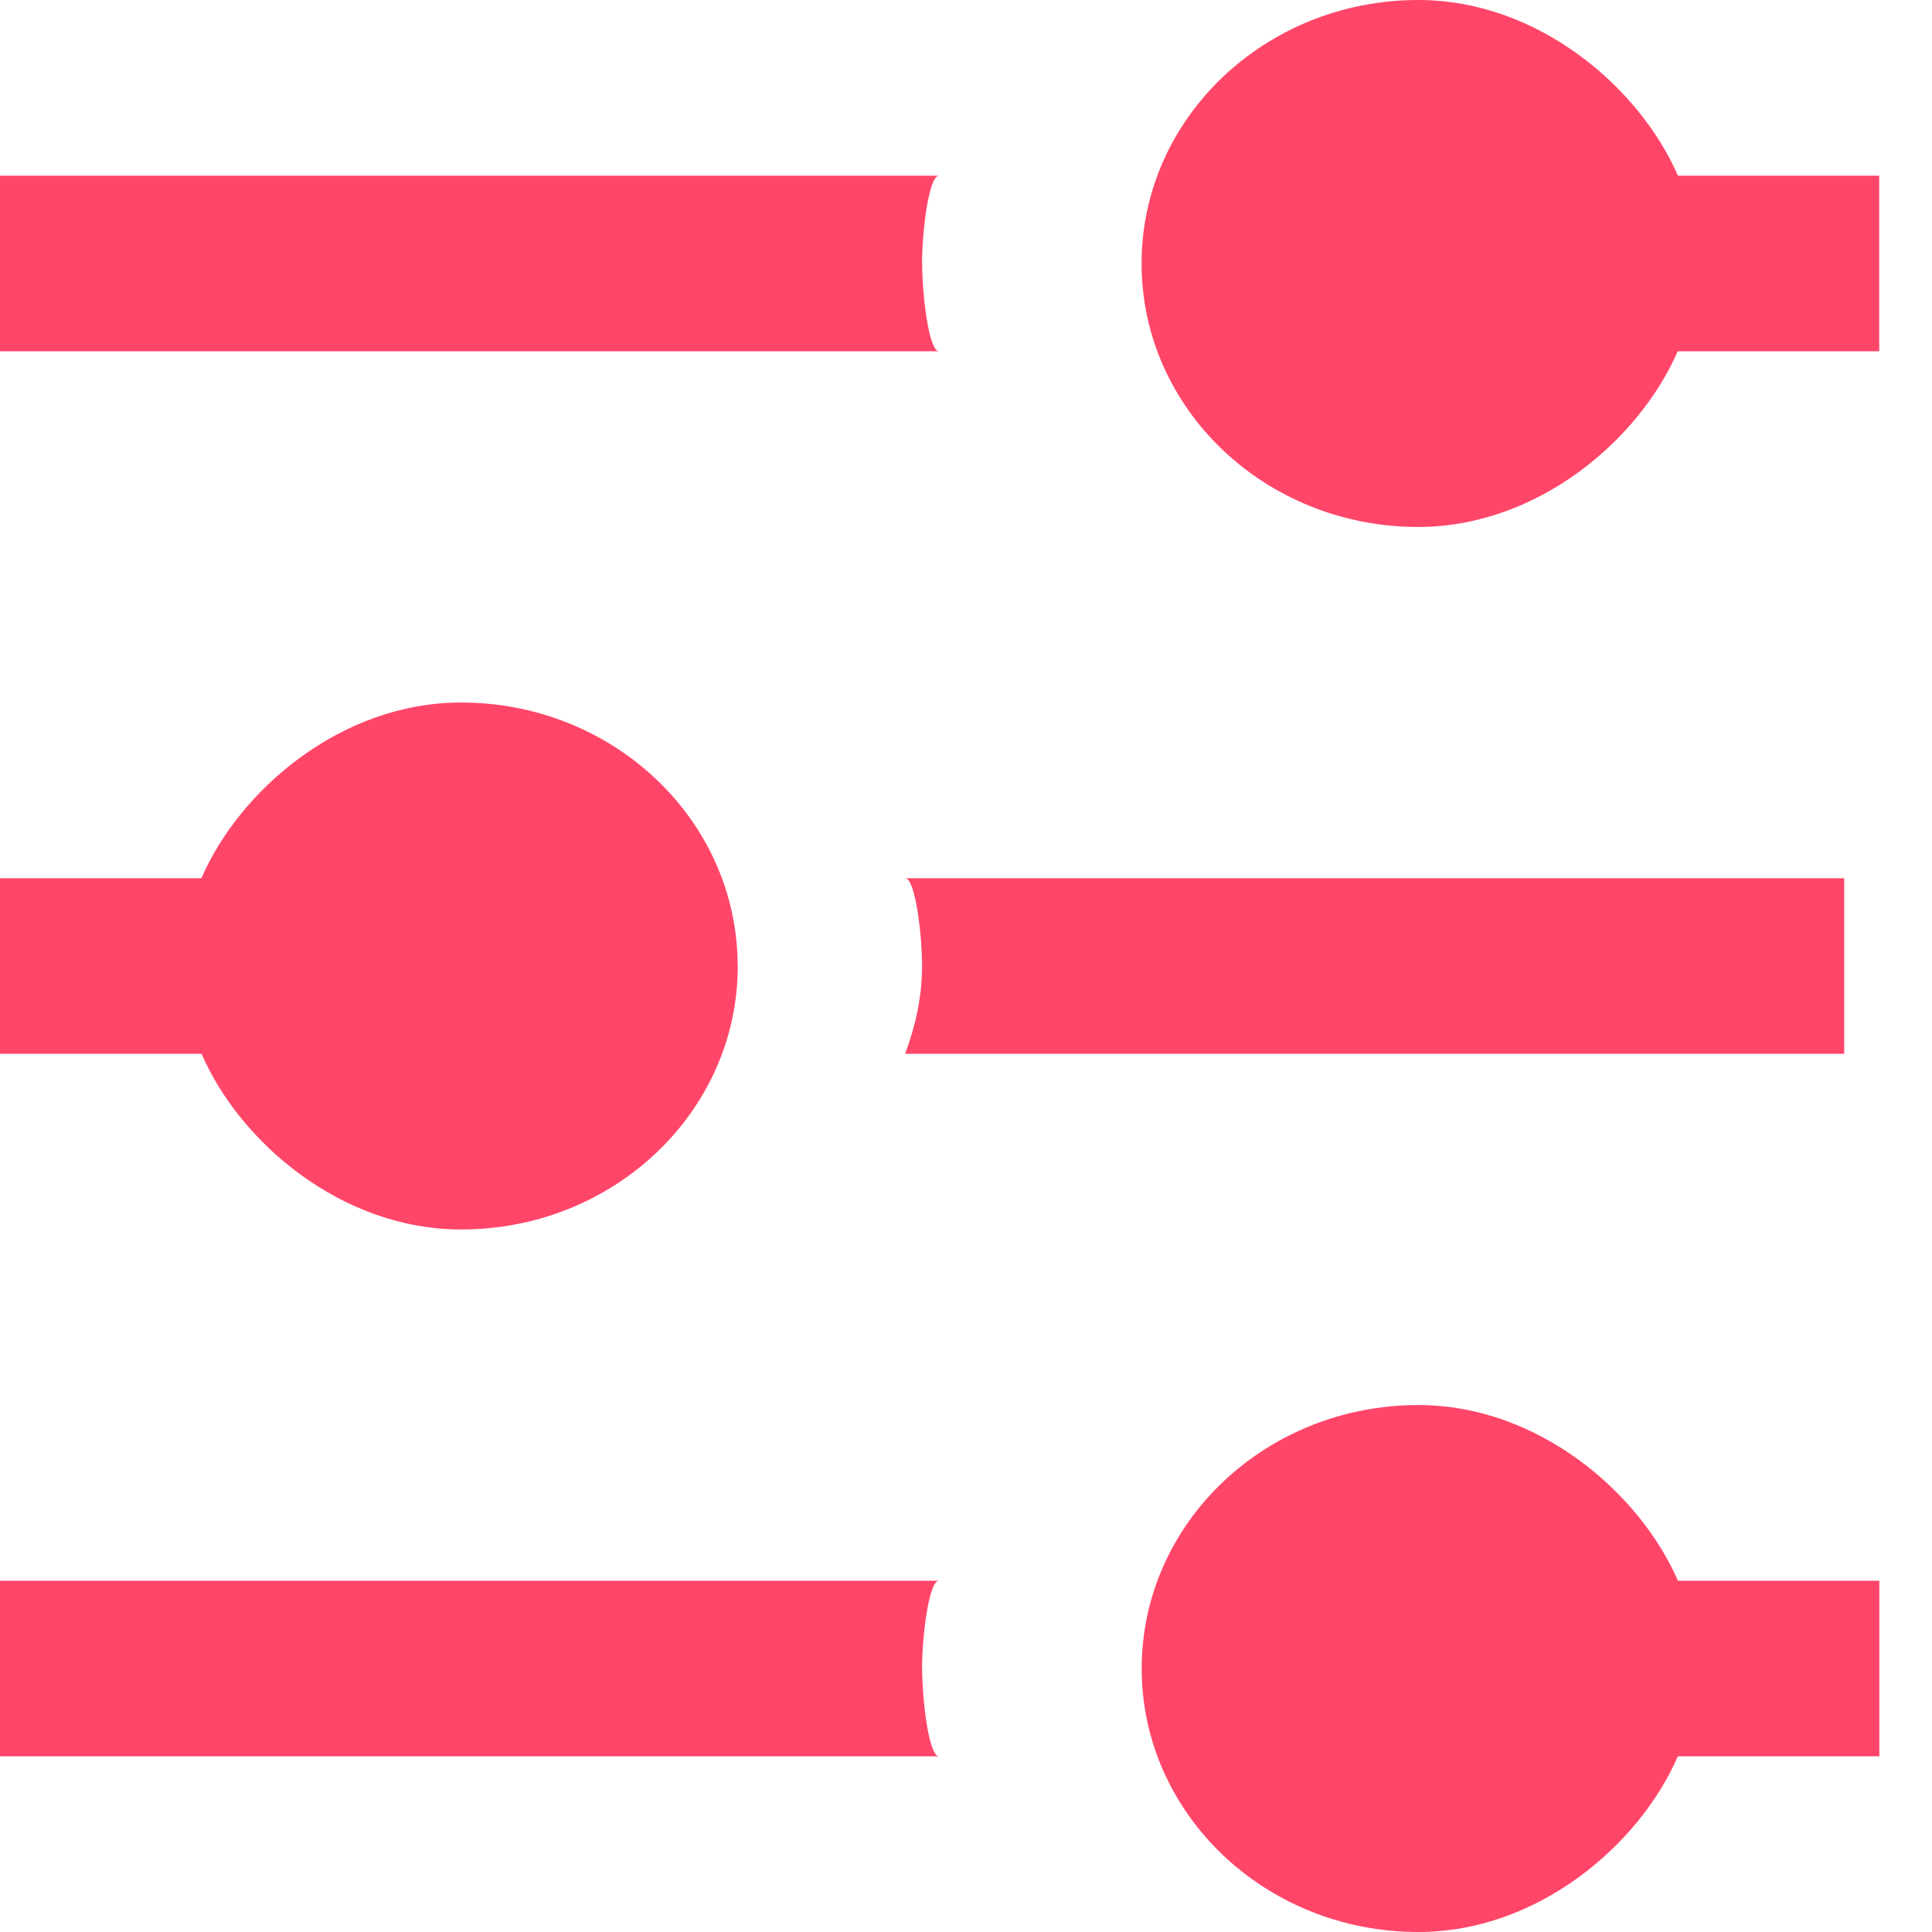 <svg xmlns="http://www.w3.org/2000/svg" width="16" height="16" viewBox="0 0 16 16">
    <path fill="#FF4669" fill-rule="nonzero" d="M7.636 2.182c0-.257.055-.727.14-.727H0v1.454h7.777c-.086 0-.14-.47-.14-.727zm0 11.636c0-.257.055-.727.14-.727H0v1.454h7.777c-.086 0-.14-.47-.14-.727zm6.26-12.363C13.58.727 12.74 0 11.746 0 10.48 0 9.454.977 9.454 2.182s1.025 2.182 2.29 2.182c.996 0 1.835-.728 2.15-1.455h1.669V1.455h-1.668zm0 11.636c-.316-.727-1.155-1.455-2.15-1.455-1.266 0-2.291.977-2.291 2.182S10.48 16 11.745 16c.996 0 1.835-.727 2.15-1.455h1.669v-1.454h-1.668zM7.636 8c0 .257-.055.499-.14.727h7.777V7.273H7.496c.085 0 .14.47.14.727zM6.11 8c0 1.205-1.025 2.182-2.29 2.182-.997 0-1.836-.727-2.151-1.455H0V7.273h1.668c.315-.728 1.154-1.455 2.15-1.455 1.266 0 2.291.977 2.291 2.182z"/>
</svg>
